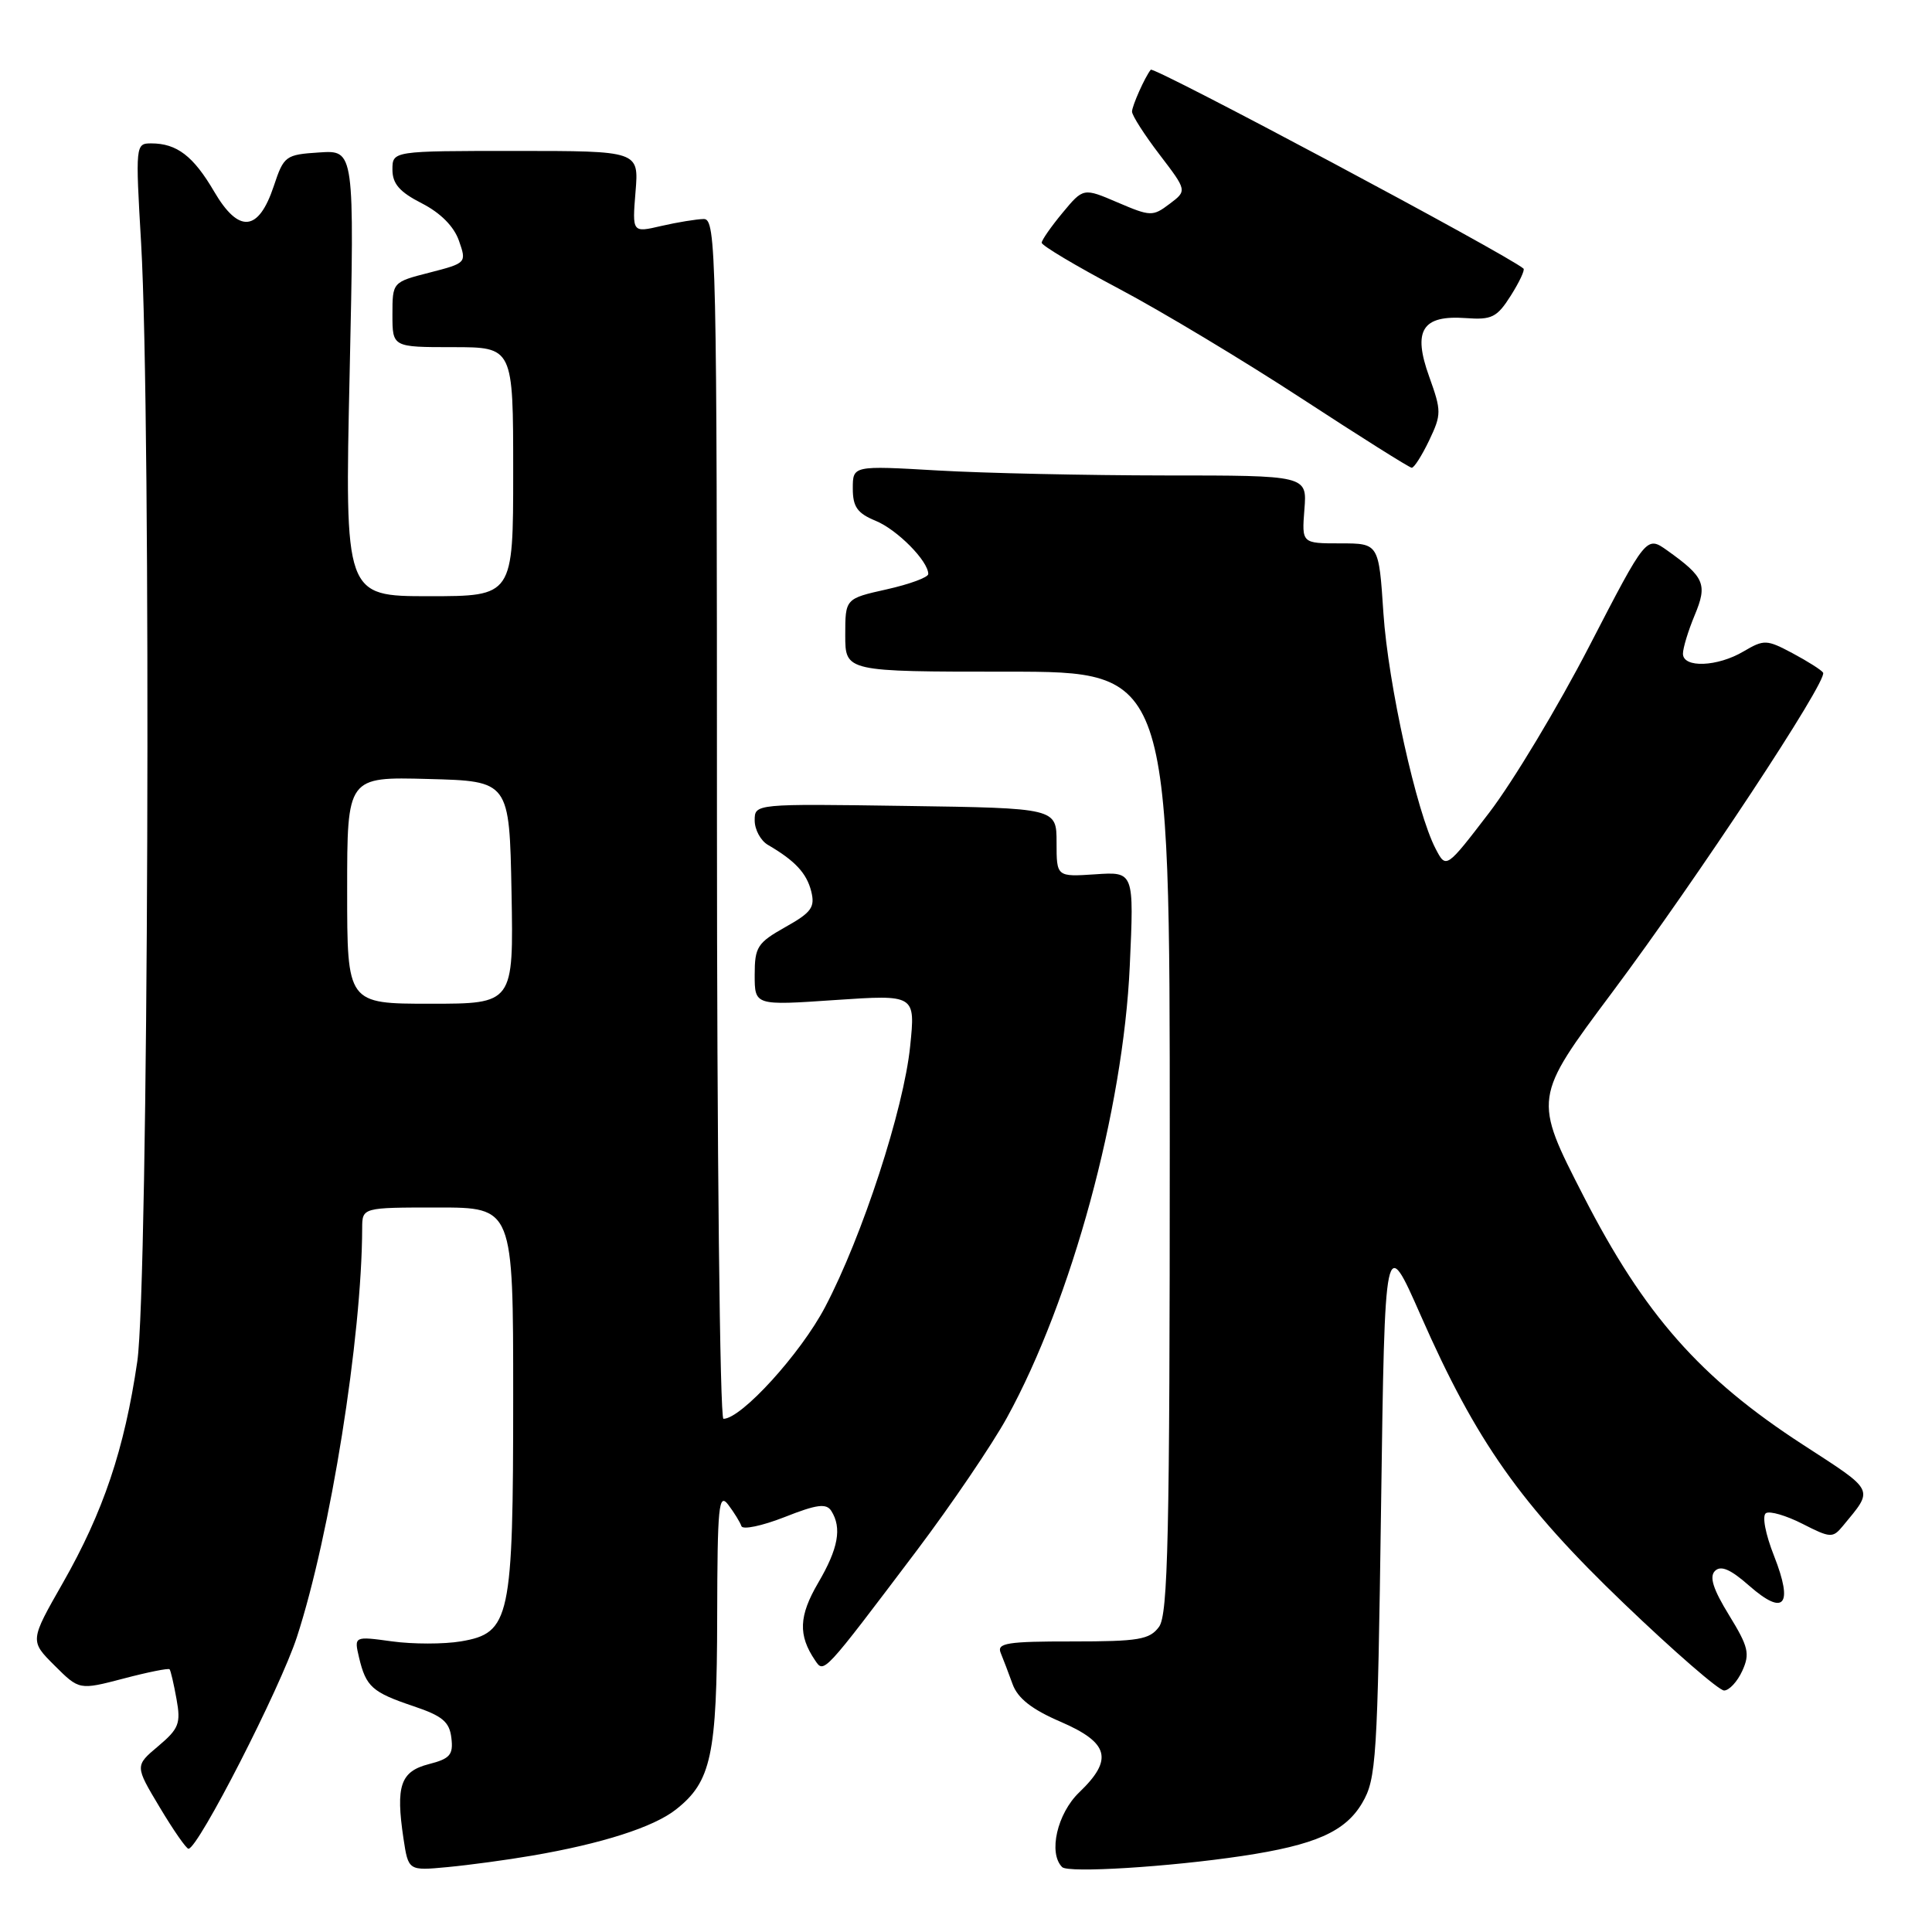 <?xml version="1.0" encoding="UTF-8" standalone="no"?>
<!DOCTYPE svg PUBLIC "-//W3C//DTD SVG 1.1//EN" "http://www.w3.org/Graphics/SVG/1.1/DTD/svg11.dtd" >
<svg xmlns="http://www.w3.org/2000/svg" xmlns:xlink="http://www.w3.org/1999/xlink" version="1.1" viewBox="0 0 256 256">
 <g >
 <path fill="currentColor"
d=" M 70.50 245.88 C 79.75 244.30 86.59 242.11 89.55 239.78 C 94.25 236.09 95.00 232.60 95.03 214.28 C 95.06 199.50 95.23 197.73 96.50 199.39 C 97.28 200.43 98.07 201.70 98.24 202.22 C 98.41 202.73 100.97 202.19 103.94 201.03 C 108.23 199.33 109.49 199.17 110.15 200.20 C 111.58 202.46 111.08 205.19 108.41 209.74 C 105.85 214.12 105.74 216.67 108.00 220.00 C 109.19 221.76 109.02 221.95 121.48 205.45 C 126.06 199.37 131.45 191.44 133.44 187.82 C 141.99 172.25 148.84 147.08 149.70 128.00 C 150.27 115.50 150.27 115.50 145.13 115.85 C 140.00 116.19 140.00 116.19 140.00 111.64 C 140.00 107.08 140.00 107.08 120.00 106.79 C 100.00 106.50 100.00 106.50 100.00 108.71 C 100.00 109.93 100.79 111.39 101.75 111.95 C 105.34 114.04 106.88 115.69 107.49 118.10 C 108.02 120.22 107.53 120.90 104.05 122.85 C 100.36 124.93 100.00 125.48 100.00 129.18 C 100.00 133.24 100.00 133.24 110.65 132.51 C 121.30 131.79 121.30 131.79 120.60 138.64 C 119.75 146.98 114.27 163.80 109.33 173.19 C 106.09 179.36 98.23 188.00 95.86 188.00 C 95.39 188.00 95.00 152.23 95.00 108.50 C 95.00 33.44 94.90 29.00 93.25 29.02 C 92.29 29.04 89.76 29.45 87.63 29.94 C 83.77 30.84 83.77 30.84 84.21 25.42 C 84.66 20.00 84.66 20.00 68.33 20.00 C 52.00 20.00 52.00 20.00 52.00 22.48 C 52.00 24.35 52.95 25.44 55.89 26.94 C 58.37 28.21 60.15 30.00 60.81 31.89 C 61.84 34.83 61.81 34.86 56.92 36.12 C 52.00 37.38 52.00 37.38 52.00 41.69 C 52.00 46.00 52.00 46.00 60.00 46.00 C 68.00 46.00 68.00 46.00 68.00 62.50 C 68.00 79.00 68.00 79.00 56.84 79.00 C 45.68 79.00 45.68 79.00 46.33 49.45 C 46.97 19.89 46.97 19.89 42.31 20.20 C 37.83 20.49 37.61 20.65 36.28 24.65 C 34.26 30.72 31.65 30.97 28.38 25.39 C 25.62 20.67 23.43 19.00 20.03 19.00 C 17.96 19.00 17.94 19.21 18.70 32.25 C 20.06 55.75 19.67 170.33 18.19 180.41 C 16.49 192.03 13.69 200.34 8.32 209.76 C 3.95 217.42 3.95 217.42 7.23 220.69 C 10.50 223.95 10.50 223.95 16.36 222.42 C 19.58 221.57 22.33 221.02 22.47 221.19 C 22.62 221.36 23.03 223.14 23.39 225.14 C 23.98 228.37 23.70 229.07 20.96 231.38 C 17.87 233.98 17.87 233.98 21.17 239.49 C 22.98 242.52 24.70 244.99 24.98 244.97 C 26.29 244.89 37.13 223.70 39.34 216.92 C 43.78 203.29 47.95 177.19 47.99 162.75 C 48.00 160.00 48.00 160.00 58.00 160.00 C 68.00 160.00 68.00 160.00 68.00 185.03 C 68.00 214.56 67.61 216.38 61.08 217.49 C 58.81 217.87 54.70 217.87 51.94 217.49 C 46.91 216.80 46.91 216.80 47.58 219.65 C 48.50 223.51 49.32 224.24 54.79 226.08 C 58.63 227.37 59.56 228.15 59.81 230.29 C 60.08 232.52 59.63 233.04 56.81 233.76 C 53.06 234.73 52.42 236.63 53.46 243.60 C 54.11 247.89 54.11 247.89 59.30 247.40 C 62.16 247.13 67.20 246.45 70.50 245.88 Z  M 164.57 245.93 C 174.27 244.48 178.26 242.71 180.50 238.90 C 182.37 235.72 182.53 233.20 183.00 199.50 C 183.50 163.51 183.50 163.51 188.27 174.34 C 195.62 191.04 201.49 199.35 215.19 212.48 C 221.80 218.82 227.77 224.00 228.45 224.00 C 229.12 224.00 230.21 222.83 230.86 221.40 C 231.90 219.12 231.68 218.21 229.11 214.02 C 227.00 210.59 226.47 208.93 227.24 208.16 C 228.02 207.38 229.31 207.94 231.78 210.12 C 236.42 214.19 237.65 212.73 235.08 206.19 C 233.92 203.26 233.46 200.83 234.00 200.50 C 234.51 200.18 236.69 200.82 238.85 201.92 C 242.53 203.80 242.85 203.82 244.18 202.21 C 248.31 197.20 248.56 197.70 238.90 191.43 C 225.30 182.61 217.89 174.22 209.83 158.50 C 203.16 145.50 203.16 145.50 213.62 131.50 C 224.91 116.38 242.22 90.15 241.57 89.13 C 241.35 88.78 239.53 87.63 237.53 86.56 C 234.09 84.73 233.75 84.72 231.04 86.31 C 227.57 88.37 223.00 88.54 223.00 86.62 C 223.00 85.86 223.70 83.57 224.55 81.53 C 226.27 77.42 225.87 76.47 220.92 72.94 C 218.16 70.98 218.16 70.98 210.60 85.60 C 206.44 93.65 200.47 103.58 197.33 107.68 C 191.62 115.13 191.62 115.13 190.23 112.47 C 187.70 107.64 183.94 90.65 183.31 81.25 C 182.70 72.00 182.70 72.00 177.59 72.00 C 172.49 72.00 172.49 72.00 172.84 67.50 C 173.20 63.00 173.20 63.00 154.35 63.00 C 143.98 62.99 130.44 62.70 124.25 62.34 C 113.00 61.69 113.00 61.69 113.00 64.73 C 113.00 67.16 113.60 68.01 116.03 69.01 C 118.91 70.20 123.00 74.35 123.00 76.06 C 123.00 76.50 120.53 77.41 117.50 78.09 C 112.00 79.32 112.00 79.32 112.00 84.16 C 112.00 89.00 112.00 89.00 133.50 89.00 C 155.00 89.00 155.00 89.00 155.00 151.31 C 155.00 203.62 154.77 213.93 153.58 215.56 C 152.33 217.26 150.90 217.50 142.06 217.50 C 133.48 217.49 132.07 217.72 132.59 219.00 C 132.93 219.82 133.64 221.69 134.17 223.15 C 134.85 225.03 136.71 226.50 140.55 228.15 C 146.97 230.93 147.55 233.14 143.00 237.50 C 140.08 240.30 138.88 245.55 140.74 247.40 C 141.54 248.21 154.89 247.38 164.57 245.93 Z  M 189.37 58.36 C 191.01 54.91 191.01 54.47 189.38 49.92 C 187.16 43.77 188.44 41.73 194.24 42.15 C 197.67 42.40 198.36 42.06 200.19 39.17 C 201.32 37.38 202.08 35.77 201.87 35.59 C 199.83 33.80 152.87 8.75 152.48 9.24 C 151.71 10.20 150.00 14.03 150.00 14.79 C 150.00 15.30 151.64 17.86 153.65 20.49 C 157.30 25.27 157.30 25.27 154.97 27.02 C 152.75 28.70 152.45 28.69 148.10 26.83 C 143.55 24.88 143.55 24.88 140.80 28.19 C 139.29 30.01 138.04 31.80 138.03 32.16 C 138.01 32.53 142.62 35.27 148.27 38.26 C 153.92 41.25 164.83 47.81 172.52 52.83 C 180.21 57.85 186.75 61.97 187.06 61.98 C 187.38 61.99 188.41 60.36 189.37 58.36 Z  M 46.00 117.97 C 46.00 102.93 46.00 102.93 56.75 103.22 C 67.50 103.50 67.50 103.50 67.78 118.25 C 68.05 133.00 68.05 133.00 57.03 133.00 C 46.00 133.00 46.00 133.00 46.00 117.97 Z "/>
</g>
</svg>